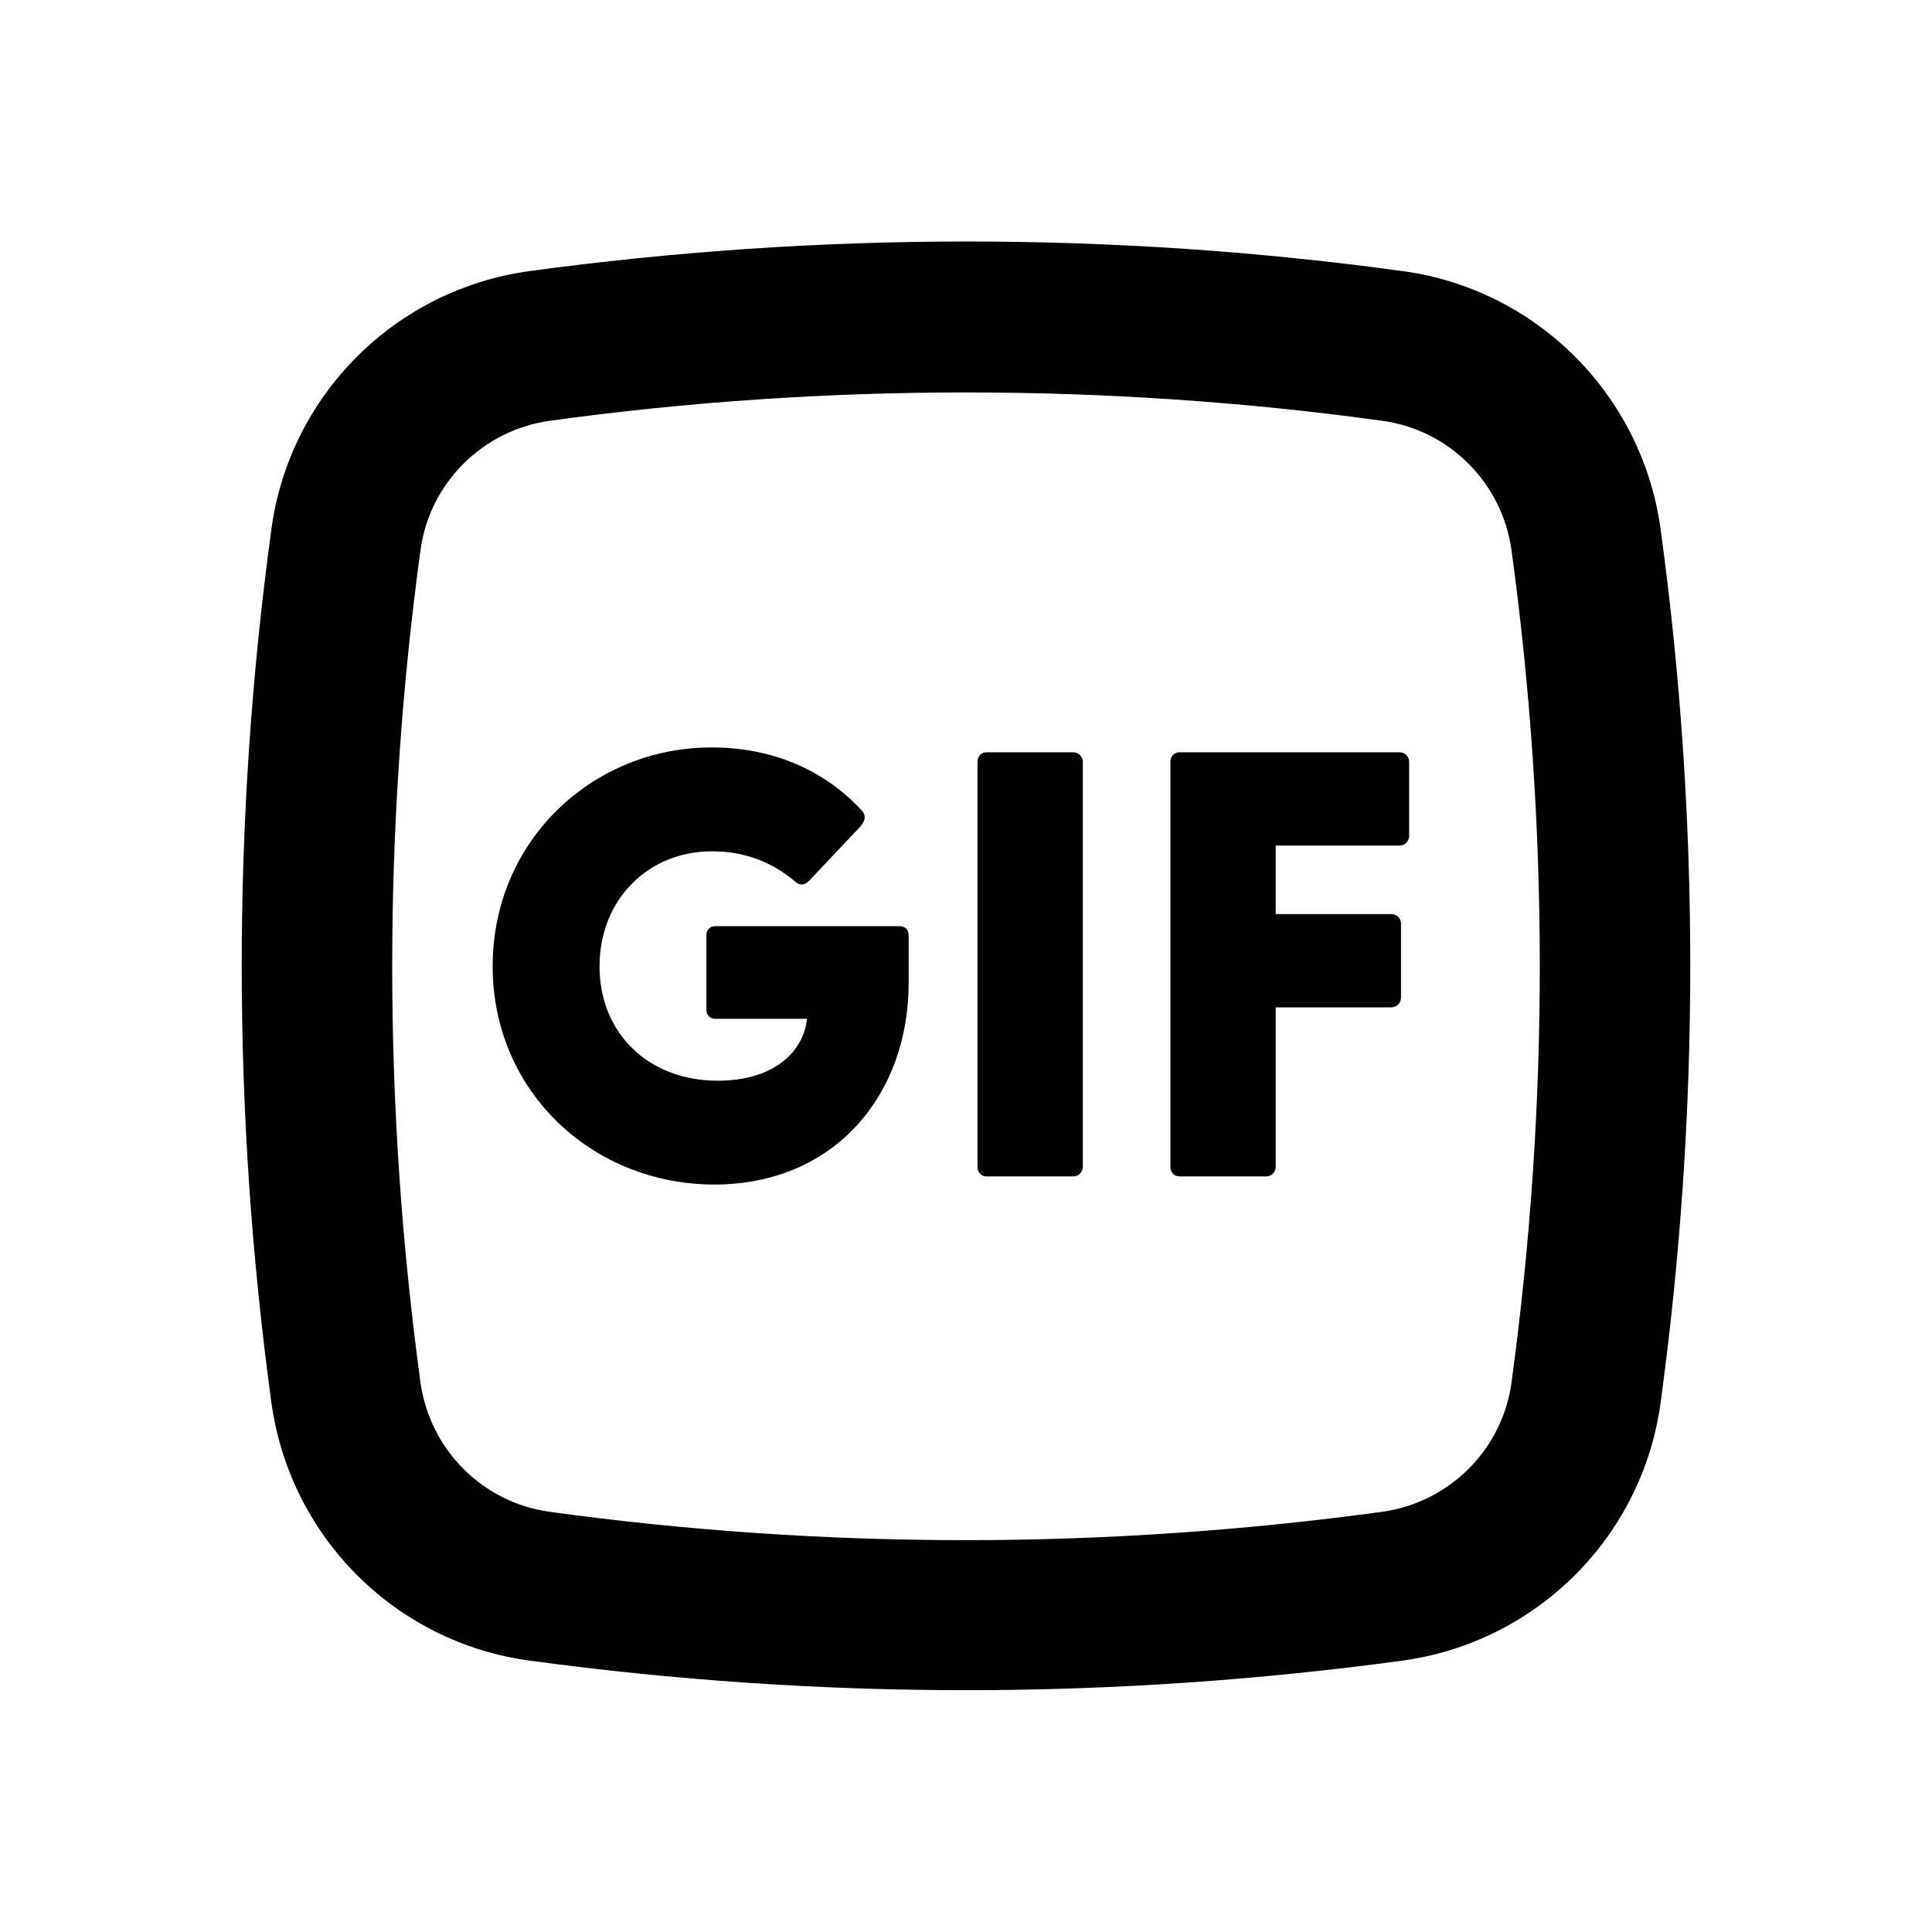 <svg width="64" height="64" viewBox="0 0 64 64" fill="none" xmlns="http://www.w3.org/2000/svg">
<path d="M32 13C36.6 13 41.24 13.31 45.79 13.94C48.01 14.24 49.76 16 50.07 18.22C51.32 27.37 51.32 36.65 50.07 45.8C49.77 48.02 48.01 49.77 45.79 50.08C41.24 50.7 36.6 51.02 32 51.02C27.4 51.02 22.77 50.71 18.21 50.08C15.99 49.78 14.24 48.02 13.93 45.8C12.68 36.65 12.68 27.37 13.93 18.22C14.23 16 15.99 14.25 18.21 13.94C22.76 13.31 27.4 13 32 13ZM32 8C27.17 8 22.33 8.33 17.54 8.98C13.09 9.59 9.59 13.09 8.99 17.53C7.68 27.13 7.68 36.86 8.99 46.46C9.6 50.91 13.1 54.41 17.54 55.01C22.34 55.66 27.17 55.99 32 55.99C36.83 55.99 41.67 55.66 46.46 55.01C50.91 54.4 54.41 50.9 55.01 46.46C56.32 36.86 56.32 27.13 55.01 17.53C54.4 13.08 50.9 9.58 46.46 8.98C41.66 8.32 36.83 8 32 8ZM16.32 32.01C16.32 27.85 19.63 24.76 23.57 24.76C25.64 24.76 27.32 25.54 28.51 26.81C28.69 26.97 28.69 27.17 28.49 27.39L26.82 29.16C26.66 29.34 26.48 29.34 26.34 29.2C25.62 28.6 24.73 28.2 23.59 28.2C21.46 28.2 19.86 29.81 19.86 32.01C19.86 34.22 21.47 35.8 23.78 35.8C25.65 35.8 26.63 34.82 26.73 33.75H23.7C23.52 33.75 23.4 33.63 23.4 33.45V30.98C23.4 30.8 23.52 30.68 23.7 30.68H29.8C29.98 30.68 30.1 30.8 30.1 30.98V32.57C30.1 36.22 27.69 39.24 23.65 39.24C19.63 39.23 16.32 36.16 16.32 32.01ZM32.38 38.65V25.24C32.38 25.06 32.5 24.92 32.68 24.92H35.55C35.73 24.92 35.87 25.06 35.87 25.24V38.65C35.87 38.83 35.73 38.97 35.55 38.97H32.68C32.5 38.97 32.38 38.83 32.38 38.65ZM38.77 38.65V25.24C38.77 25.06 38.89 24.92 39.07 24.92H46.36C46.54 24.92 46.68 25.06 46.68 25.24V27.69C46.68 27.87 46.54 28.01 46.36 28.01H42.26V30.28H46.09C46.27 30.28 46.41 30.42 46.41 30.6V33.05C46.41 33.23 46.27 33.37 46.09 33.37H42.26V38.65C42.26 38.83 42.12 38.97 41.94 38.97H39.07C38.89 38.97 38.77 38.83 38.77 38.65Z" fill="black"/>
</svg>
